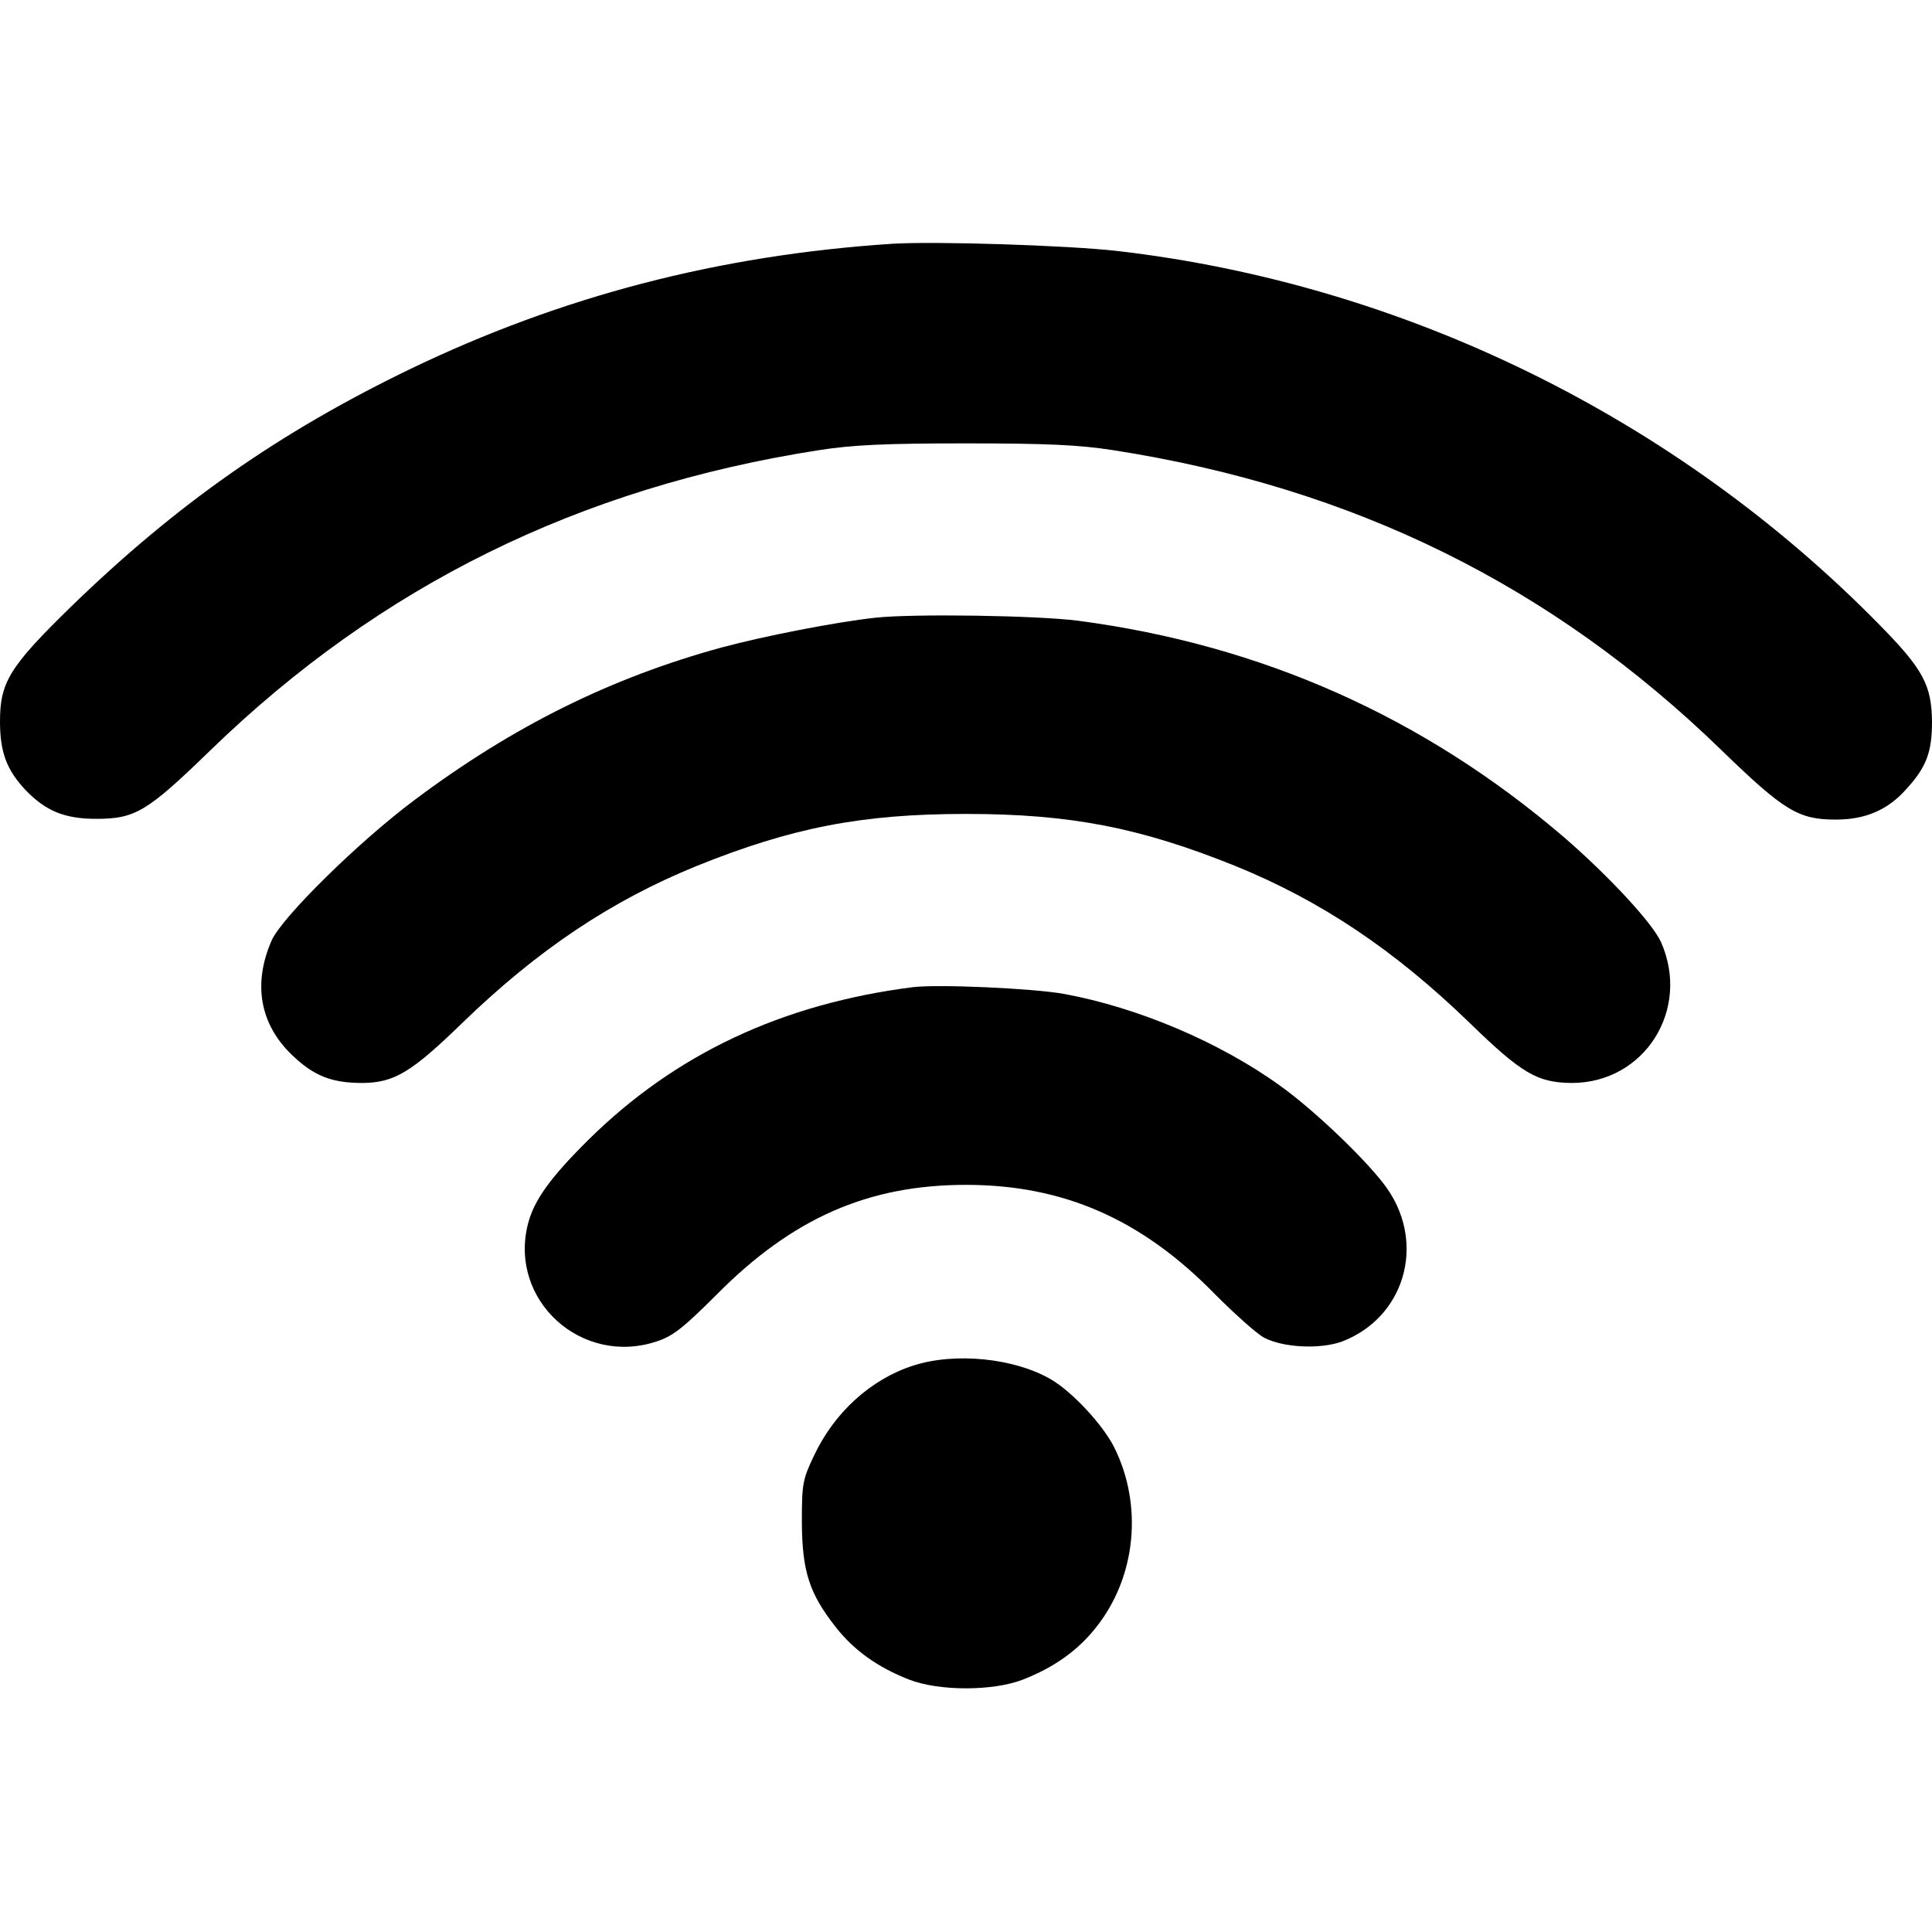 <?xml version="1.0" standalone="no"?>
<!DOCTYPE svg PUBLIC "-//W3C//DTD SVG 20010904//EN"
 "http://www.w3.org/TR/2001/REC-SVG-20010904/DTD/svg10.dtd">
<svg version="1.0" xmlns="http://www.w3.org/2000/svg"
 width="512pt" height="512pt" viewBox="0 0 512 512"
 preserveAspectRatio="xMidYMid meet">
<g transform="translate(0,512) scale(0.1,-0.1)"
fill="#000000" stroke="none">
<path d="M2365 4474 c-459 -30 -878 -139 -1280 -333 -345 -167 -617 -357 -897
-629 -163 -159 -188 -200 -188 -304 0 -82 18 -129 68 -182 53 -55 103 -76 187
-76 104 0 135 19 304 183 449 435 976 695 1611 794 90 14 175 18 390 18 215 0
300 -4 390 -18 636 -99 1162 -358 1611 -794 167 -162 205 -185 304 -185 78 0
138 25 188 82 52 57 67 97 67 177 -1 97 -23 139 -138 256 -538 549 -1260 904
-2022 992 -134 15 -481 26 -595 19z"/>
<path d="M2320 3483 c-103 -11 -297 -49 -408 -79 -293 -80 -553 -209 -812
-403 -149 -111 -352 -311 -380 -373 -50 -114 -32 -221 53 -303 58 -56 105 -75
188 -75 84 1 129 28 263 158 201 195 396 325 622 417 253 102 438 138 714 138
276 0 461 -36 714 -138 226 -92 421 -222 622 -417 137 -133 178 -157 269 -158
193 0 316 194 237 373 -22 50 -139 176 -257 278 -372 319 -802 510 -1288 574
-108 14 -436 19 -537 8z"/>
<path d="M2420 2504 c-347 -44 -630 -177 -860 -404 -102 -101 -145 -161 -161
-224 -51 -202 142 -377 341 -311 43 14 70 35 159 124 201 203 402 291 661 291
258 0 466 -91 660 -290 53 -53 111 -105 130 -115 52 -27 150 -31 207 -10 164
63 222 256 120 404 -46 67 -191 207 -285 274 -161 116 -377 207 -572 243 -84
15 -333 26 -400 18z"/>
<path d="M2420 1501 c-112 -36 -209 -124 -263 -239 -30 -63 -32 -74 -32 -177
1 -130 20 -188 89 -276 49 -63 113 -108 195 -140 79 -31 223 -31 302 0 82 32
146 77 195 140 105 133 123 322 47 475 -30 60 -111 147 -167 180 -97 57 -255
73 -366 37z"/>
</g>
</svg>
